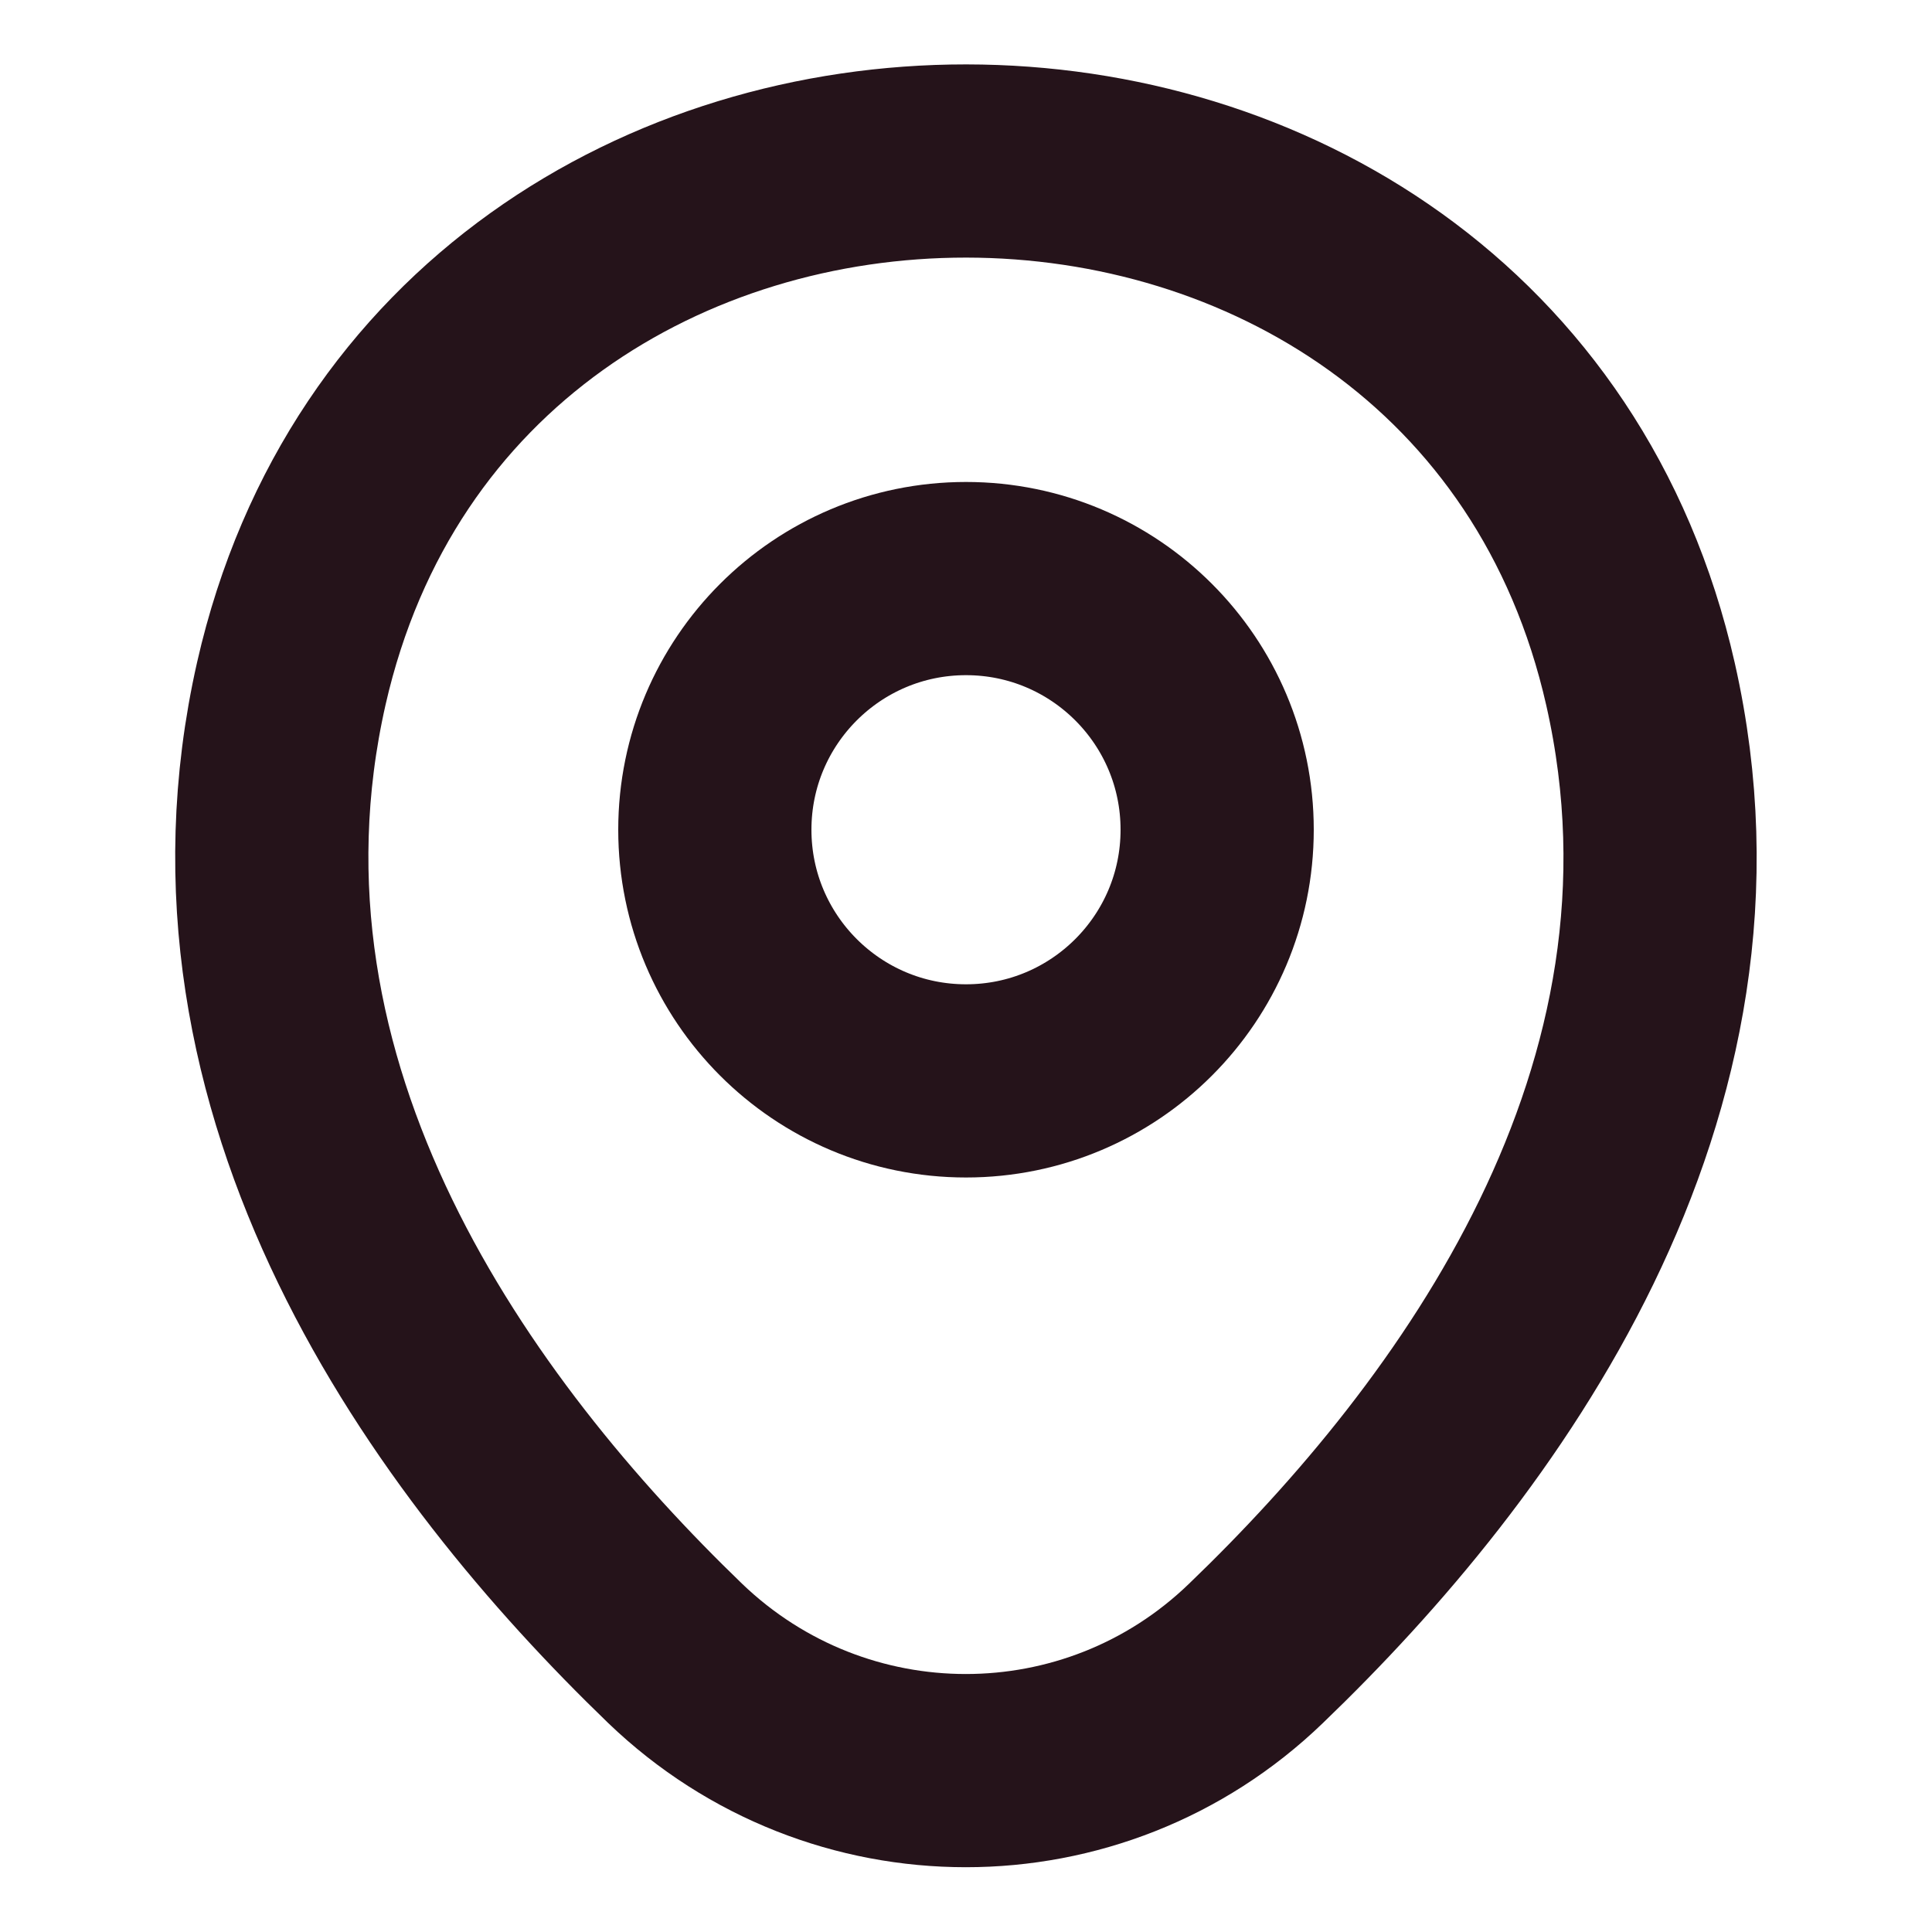 <svg width="15" height="15" viewBox="0 0 15 15" fill="none" xmlns="http://www.w3.org/2000/svg">
<path d="M7.5 8.392C8.577 8.392 9.45 7.519 9.45 6.442C9.45 5.365 8.577 4.492 7.5 4.492C6.423 4.492 5.55 5.365 5.55 6.442C5.55 7.519 6.423 8.392 7.5 8.392Z" stroke="#25131A" stroke-width="1.5"/>
<path d="M2.262 5.306C3.493 -0.106 11.512 -0.1 12.737 5.312C13.456 8.488 11.481 11.175 9.75 12.838C8.493 14.05 6.506 14.05 5.243 12.838C3.518 11.175 1.543 8.481 2.262 5.306Z" stroke="#25131A" stroke-width="1.5"/>
</svg>
